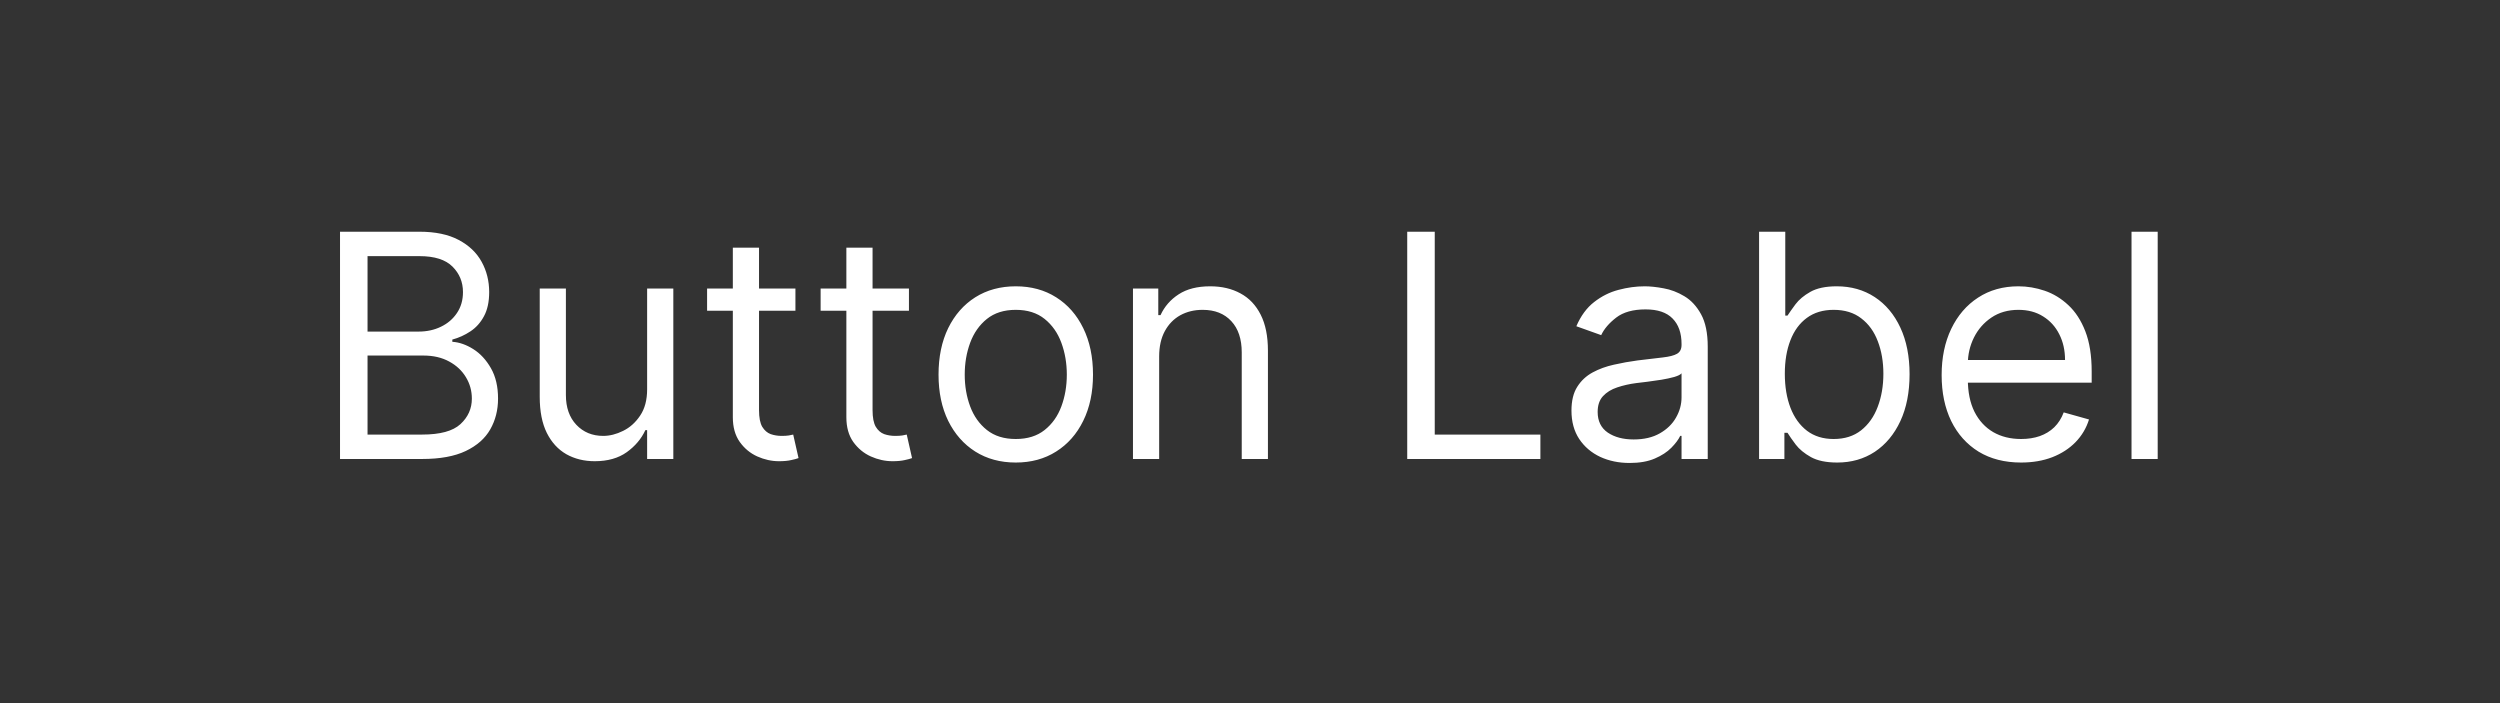 <svg width="128" height="36" viewBox="0 0 128 36" fill="none" xmlns="http://www.w3.org/2000/svg">
<rect x="0" y="0" width="128" height="36" fill="#333333" stroke="none"/>
<path d="M17.409 23.5V11.864H21.477C22.288 11.864 22.956 12.004 23.483 12.284C24.009 12.561 24.401 12.934 24.659 13.403C24.917 13.869 25.046 14.386 25.046 14.954C25.046 15.454 24.956 15.867 24.778 16.193C24.604 16.519 24.373 16.776 24.085 16.966C23.801 17.155 23.492 17.296 23.159 17.386V17.5C23.515 17.523 23.873 17.648 24.233 17.875C24.593 18.102 24.894 18.428 25.136 18.852C25.379 19.276 25.5 19.796 25.5 20.409C25.5 20.992 25.367 21.517 25.102 21.983C24.837 22.449 24.419 22.818 23.847 23.091C23.275 23.364 22.53 23.5 21.614 23.5H17.409ZM18.818 22.25H21.614C22.534 22.25 23.188 22.072 23.574 21.716C23.964 21.356 24.159 20.921 24.159 20.409C24.159 20.015 24.059 19.651 23.858 19.318C23.657 18.981 23.371 18.712 23 18.511C22.629 18.307 22.189 18.204 21.682 18.204H18.818V22.25ZM18.818 16.977H21.432C21.856 16.977 22.239 16.894 22.579 16.727C22.924 16.561 23.197 16.326 23.398 16.023C23.602 15.72 23.704 15.364 23.704 14.954C23.704 14.443 23.526 14.009 23.171 13.653C22.814 13.294 22.25 13.114 21.477 13.114H18.818V16.977ZM33.133 19.932V14.773H34.474V23.5H33.133V22.023H33.043C32.838 22.466 32.52 22.843 32.088 23.153C31.656 23.46 31.111 23.614 30.452 23.614C29.906 23.614 29.421 23.494 28.997 23.256C28.573 23.013 28.24 22.65 27.997 22.165C27.755 21.676 27.634 21.061 27.634 20.318V14.773H28.974V20.227C28.974 20.864 29.152 21.371 29.509 21.75C29.868 22.129 30.327 22.318 30.884 22.318C31.217 22.318 31.556 22.233 31.901 22.062C32.249 21.892 32.541 21.631 32.776 21.278C33.014 20.926 33.133 20.477 33.133 19.932ZM40.726 14.773V15.909H36.203V14.773H40.726ZM37.521 12.682H38.862V21C38.862 21.379 38.917 21.663 39.027 21.852C39.141 22.038 39.285 22.163 39.459 22.227C39.637 22.288 39.824 22.318 40.021 22.318C40.169 22.318 40.29 22.311 40.385 22.296C40.48 22.276 40.555 22.261 40.612 22.25L40.885 23.454C40.794 23.489 40.667 23.523 40.504 23.557C40.341 23.595 40.135 23.614 39.885 23.614C39.506 23.614 39.135 23.532 38.771 23.369C38.411 23.206 38.112 22.958 37.874 22.625C37.639 22.292 37.521 21.871 37.521 21.364V12.682ZM46.538 14.773V15.909H42.016V14.773H46.538ZM43.334 12.682H44.675V21C44.675 21.379 44.73 21.663 44.84 21.852C44.953 22.038 45.097 22.163 45.271 22.227C45.449 22.288 45.637 22.318 45.834 22.318C45.981 22.318 46.103 22.311 46.197 22.296C46.292 22.276 46.368 22.261 46.425 22.25L46.697 23.454C46.606 23.489 46.48 23.523 46.317 23.557C46.154 23.595 45.947 23.614 45.697 23.614C45.319 23.614 44.947 23.532 44.584 23.369C44.224 23.206 43.925 22.958 43.686 22.625C43.451 22.292 43.334 21.871 43.334 21.364V12.682ZM52.007 23.682C51.219 23.682 50.528 23.494 49.933 23.119C49.342 22.744 48.88 22.22 48.547 21.546C48.217 20.871 48.053 20.083 48.053 19.182C48.053 18.273 48.217 17.479 48.547 16.801C48.88 16.123 49.342 15.597 49.933 15.222C50.528 14.847 51.219 14.659 52.007 14.659C52.795 14.659 53.484 14.847 54.075 15.222C54.67 15.597 55.132 16.123 55.462 16.801C55.795 17.479 55.962 18.273 55.962 19.182C55.962 20.083 55.795 20.871 55.462 21.546C55.132 22.22 54.67 22.744 54.075 23.119C53.484 23.494 52.795 23.682 52.007 23.682ZM52.007 22.477C52.606 22.477 53.098 22.324 53.484 22.017C53.871 21.71 54.157 21.307 54.342 20.807C54.528 20.307 54.621 19.765 54.621 19.182C54.621 18.599 54.528 18.055 54.342 17.551C54.157 17.047 53.871 16.64 53.484 16.329C53.098 16.019 52.606 15.864 52.007 15.864C51.409 15.864 50.916 16.019 50.53 16.329C50.144 16.64 49.858 17.047 49.672 17.551C49.486 18.055 49.394 18.599 49.394 19.182C49.394 19.765 49.486 20.307 49.672 20.807C49.858 21.307 50.144 21.71 50.53 22.017C50.916 22.324 51.409 22.477 52.007 22.477ZM59.349 18.25V23.5H58.008V14.773H59.304V16.136H59.418C59.622 15.693 59.933 15.337 60.349 15.068C60.766 14.796 61.304 14.659 61.963 14.659C62.554 14.659 63.071 14.78 63.514 15.023C63.957 15.261 64.302 15.625 64.548 16.114C64.794 16.599 64.918 17.212 64.918 17.954V23.5H63.577V18.046C63.577 17.36 63.399 16.826 63.043 16.443C62.687 16.057 62.198 15.864 61.577 15.864C61.149 15.864 60.766 15.956 60.429 16.142C60.096 16.328 59.832 16.599 59.639 16.954C59.446 17.311 59.349 17.742 59.349 18.25ZM72.05 23.5V11.864H73.459V22.25H78.868V23.5H72.05ZM83.436 23.704C82.883 23.704 82.381 23.6 81.93 23.392C81.48 23.18 81.122 22.875 80.856 22.477C80.591 22.076 80.459 21.591 80.459 21.023C80.459 20.523 80.557 20.117 80.754 19.807C80.951 19.492 81.215 19.246 81.544 19.068C81.874 18.89 82.237 18.758 82.635 18.671C83.037 18.579 83.44 18.508 83.845 18.454C84.376 18.386 84.805 18.335 85.135 18.301C85.468 18.263 85.711 18.201 85.862 18.114C86.017 18.026 86.095 17.875 86.095 17.659V17.614C86.095 17.053 85.942 16.617 85.635 16.307C85.332 15.996 84.872 15.841 84.254 15.841C83.614 15.841 83.112 15.981 82.749 16.261C82.385 16.542 82.129 16.841 81.981 17.159L80.709 16.704C80.936 16.174 81.239 15.761 81.618 15.466C82.001 15.167 82.417 14.958 82.868 14.841C83.322 14.72 83.769 14.659 84.209 14.659C84.489 14.659 84.811 14.693 85.175 14.761C85.542 14.826 85.896 14.96 86.237 15.165C86.582 15.369 86.868 15.678 87.095 16.091C87.322 16.504 87.436 17.057 87.436 17.75V23.5H86.095V22.318H86.027C85.936 22.508 85.785 22.71 85.572 22.926C85.36 23.142 85.078 23.326 84.726 23.477C84.374 23.629 83.944 23.704 83.436 23.704ZM83.641 22.5C84.171 22.5 84.618 22.396 84.981 22.188C85.349 21.979 85.626 21.71 85.811 21.381C86.001 21.051 86.095 20.704 86.095 20.341V19.114C86.038 19.182 85.913 19.244 85.72 19.301C85.531 19.354 85.311 19.401 85.061 19.443C84.815 19.481 84.574 19.515 84.34 19.546C84.108 19.572 83.921 19.595 83.777 19.614C83.428 19.659 83.103 19.733 82.8 19.835C82.501 19.934 82.258 20.083 82.072 20.284C81.891 20.481 81.8 20.75 81.8 21.091C81.8 21.557 81.972 21.909 82.317 22.148C82.665 22.383 83.106 22.5 83.641 22.5ZM90.065 23.5V11.864H91.406V16.159H91.52C91.618 16.008 91.755 15.814 91.929 15.579C92.107 15.341 92.361 15.129 92.69 14.943C93.024 14.754 93.474 14.659 94.043 14.659C94.778 14.659 95.425 14.843 95.986 15.21C96.546 15.578 96.984 16.099 97.298 16.773C97.613 17.447 97.77 18.242 97.77 19.159C97.77 20.083 97.613 20.884 97.298 21.562C96.984 22.237 96.548 22.759 95.992 23.131C95.435 23.498 94.793 23.682 94.065 23.682C93.505 23.682 93.056 23.589 92.719 23.403C92.382 23.214 92.122 23 91.94 22.761C91.758 22.519 91.618 22.318 91.52 22.159H91.361V23.5H90.065ZM91.383 19.136C91.383 19.796 91.48 20.377 91.673 20.881C91.867 21.381 92.149 21.773 92.52 22.057C92.891 22.337 93.346 22.477 93.883 22.477C94.444 22.477 94.912 22.329 95.287 22.034C95.666 21.735 95.95 21.333 96.139 20.829C96.332 20.322 96.429 19.758 96.429 19.136C96.429 18.523 96.334 17.97 96.145 17.477C95.959 16.981 95.677 16.589 95.298 16.301C94.923 16.009 94.452 15.864 93.883 15.864C93.338 15.864 92.88 16.002 92.508 16.278C92.137 16.551 91.857 16.934 91.668 17.426C91.478 17.915 91.383 18.485 91.383 19.136ZM103.48 23.682C102.639 23.682 101.914 23.496 101.304 23.125C100.698 22.75 100.23 22.227 99.901 21.557C99.575 20.883 99.412 20.099 99.412 19.204C99.412 18.311 99.575 17.523 99.901 16.841C100.23 16.155 100.688 15.621 101.276 15.239C101.866 14.852 102.556 14.659 103.344 14.659C103.798 14.659 104.247 14.735 104.69 14.886C105.134 15.038 105.537 15.284 105.901 15.625C106.264 15.962 106.554 16.409 106.77 16.966C106.986 17.523 107.094 18.208 107.094 19.023V19.591H100.366V18.432H105.73C105.73 17.939 105.632 17.5 105.435 17.114C105.241 16.727 104.965 16.422 104.605 16.199C104.249 15.975 103.829 15.864 103.344 15.864C102.81 15.864 102.348 15.996 101.957 16.261C101.571 16.523 101.274 16.864 101.065 17.284C100.857 17.704 100.753 18.155 100.753 18.636V19.409C100.753 20.068 100.866 20.627 101.094 21.085C101.325 21.54 101.645 21.886 102.054 22.125C102.463 22.36 102.938 22.477 103.48 22.477C103.832 22.477 104.151 22.428 104.435 22.329C104.723 22.227 104.971 22.076 105.179 21.875C105.387 21.671 105.548 21.417 105.662 21.114L106.957 21.477C106.821 21.917 106.592 22.303 106.27 22.636C105.948 22.966 105.55 23.224 105.077 23.409C104.603 23.591 104.071 23.682 103.48 23.682ZM110.474 11.864V23.5H109.134V11.864H110.474Z" fill="white"/>
</svg>
